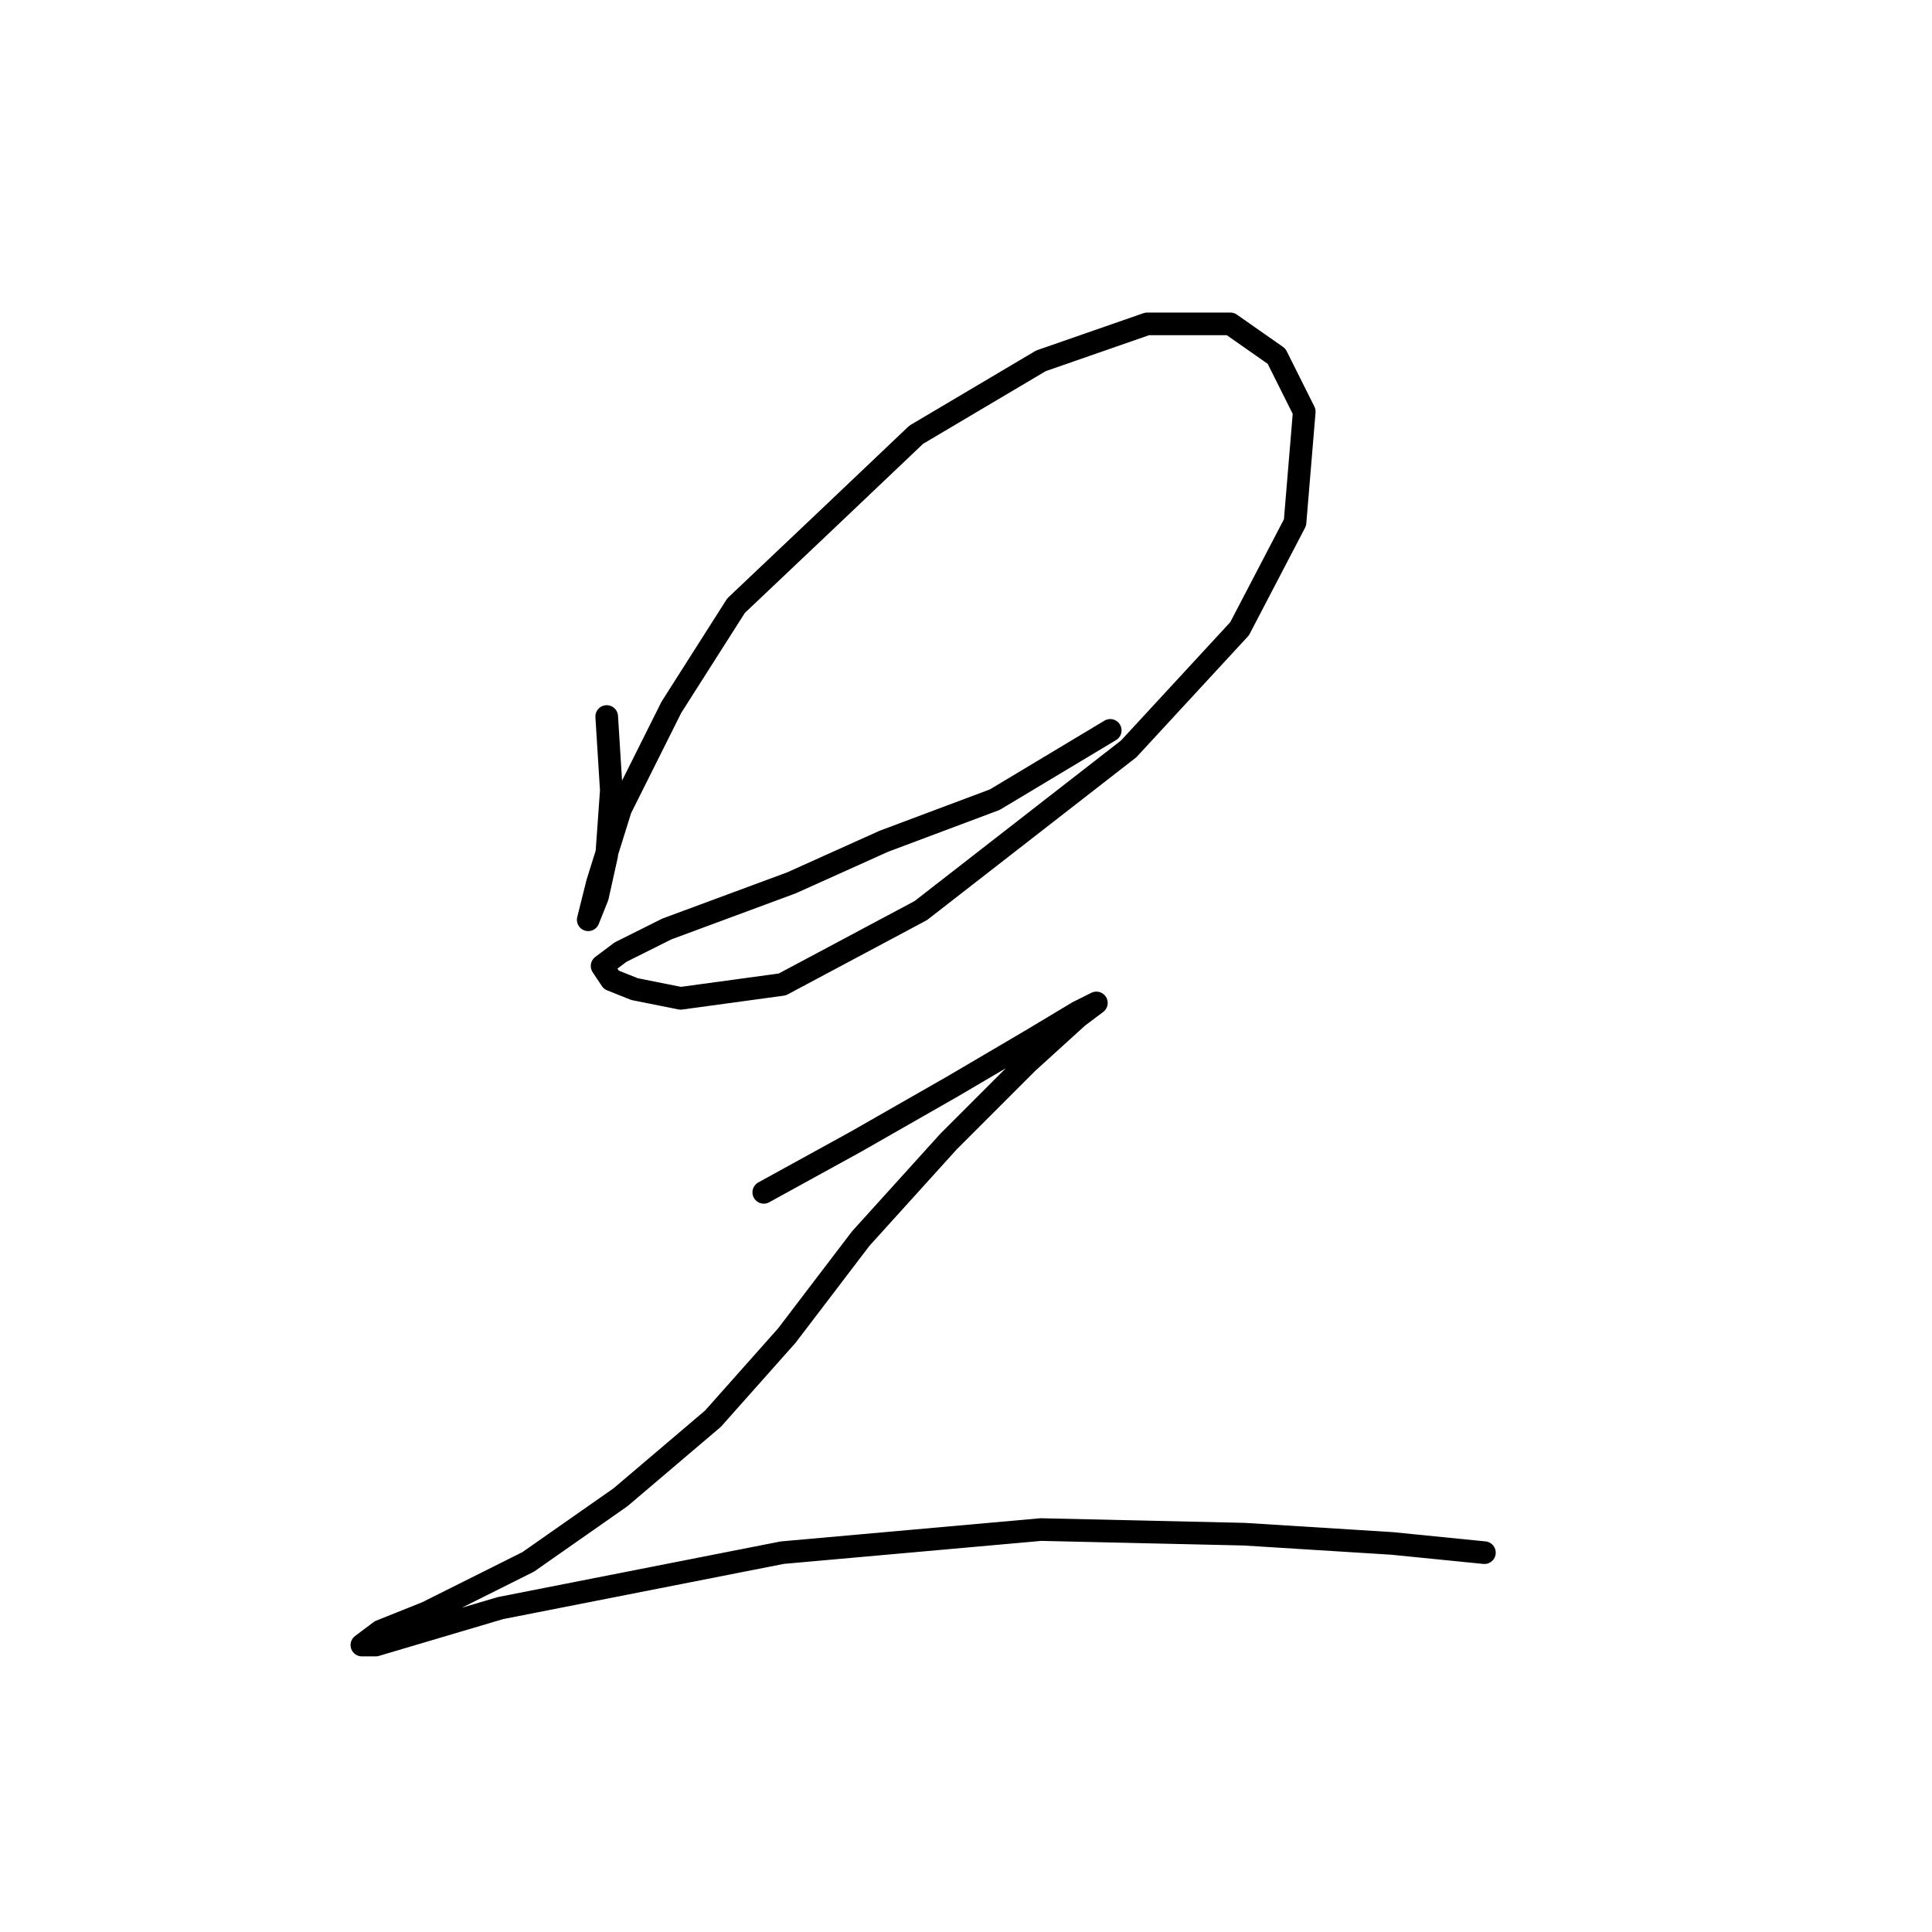 <?xml version="1.0" standalone="no"?>
    <svg width="256" height="256" xmlns="http://www.w3.org/2000/svg" version="1.1">
    <polyline stroke="black" stroke-width="3" stroke-linecap="round" fill="transparent" stroke-linejoin="round" points="80.392 94.943 81.004 104.737 80.392 113.307 79.168 118.816 77.943 121.876 77.943 121.876 79.168 116.979 82.228 107.186 88.961 93.719 97.531 80.253 109.161 69.235 121.403 57.604 137.93 47.811 152.009 42.914 163.027 42.914 169.148 47.198 172.821 54.544 171.597 69.235 164.251 83.313 149.561 99.228 122.015 120.652 103.652 130.446 90.186 132.282 84.064 131.058 81.004 129.834 79.78 127.997 82.228 126.161 88.349 123.1 104.876 116.979 117.119 111.47 131.809 105.961 147.112 96.78 147.112 96.78 " />
        <polyline stroke="black" stroke-width="3" stroke-linecap="round" fill="transparent" stroke-linejoin="round" points="101.204 157.991 113.446 151.258 126.3 143.912 136.706 137.791 142.827 134.119 145.276 132.894 142.827 134.731 136.094 140.852 125.688 151.258 114.058 164.112 104.264 176.966 94.47 187.985 82.228 198.39 69.986 206.96 56.519 213.693 50.398 216.142 47.95 217.978 49.786 217.978 66.313 213.081 103.652 205.736 137.93 202.675 164.863 203.287 184.451 204.512 196.693 205.736 196.693 205.736 " />
        </svg>